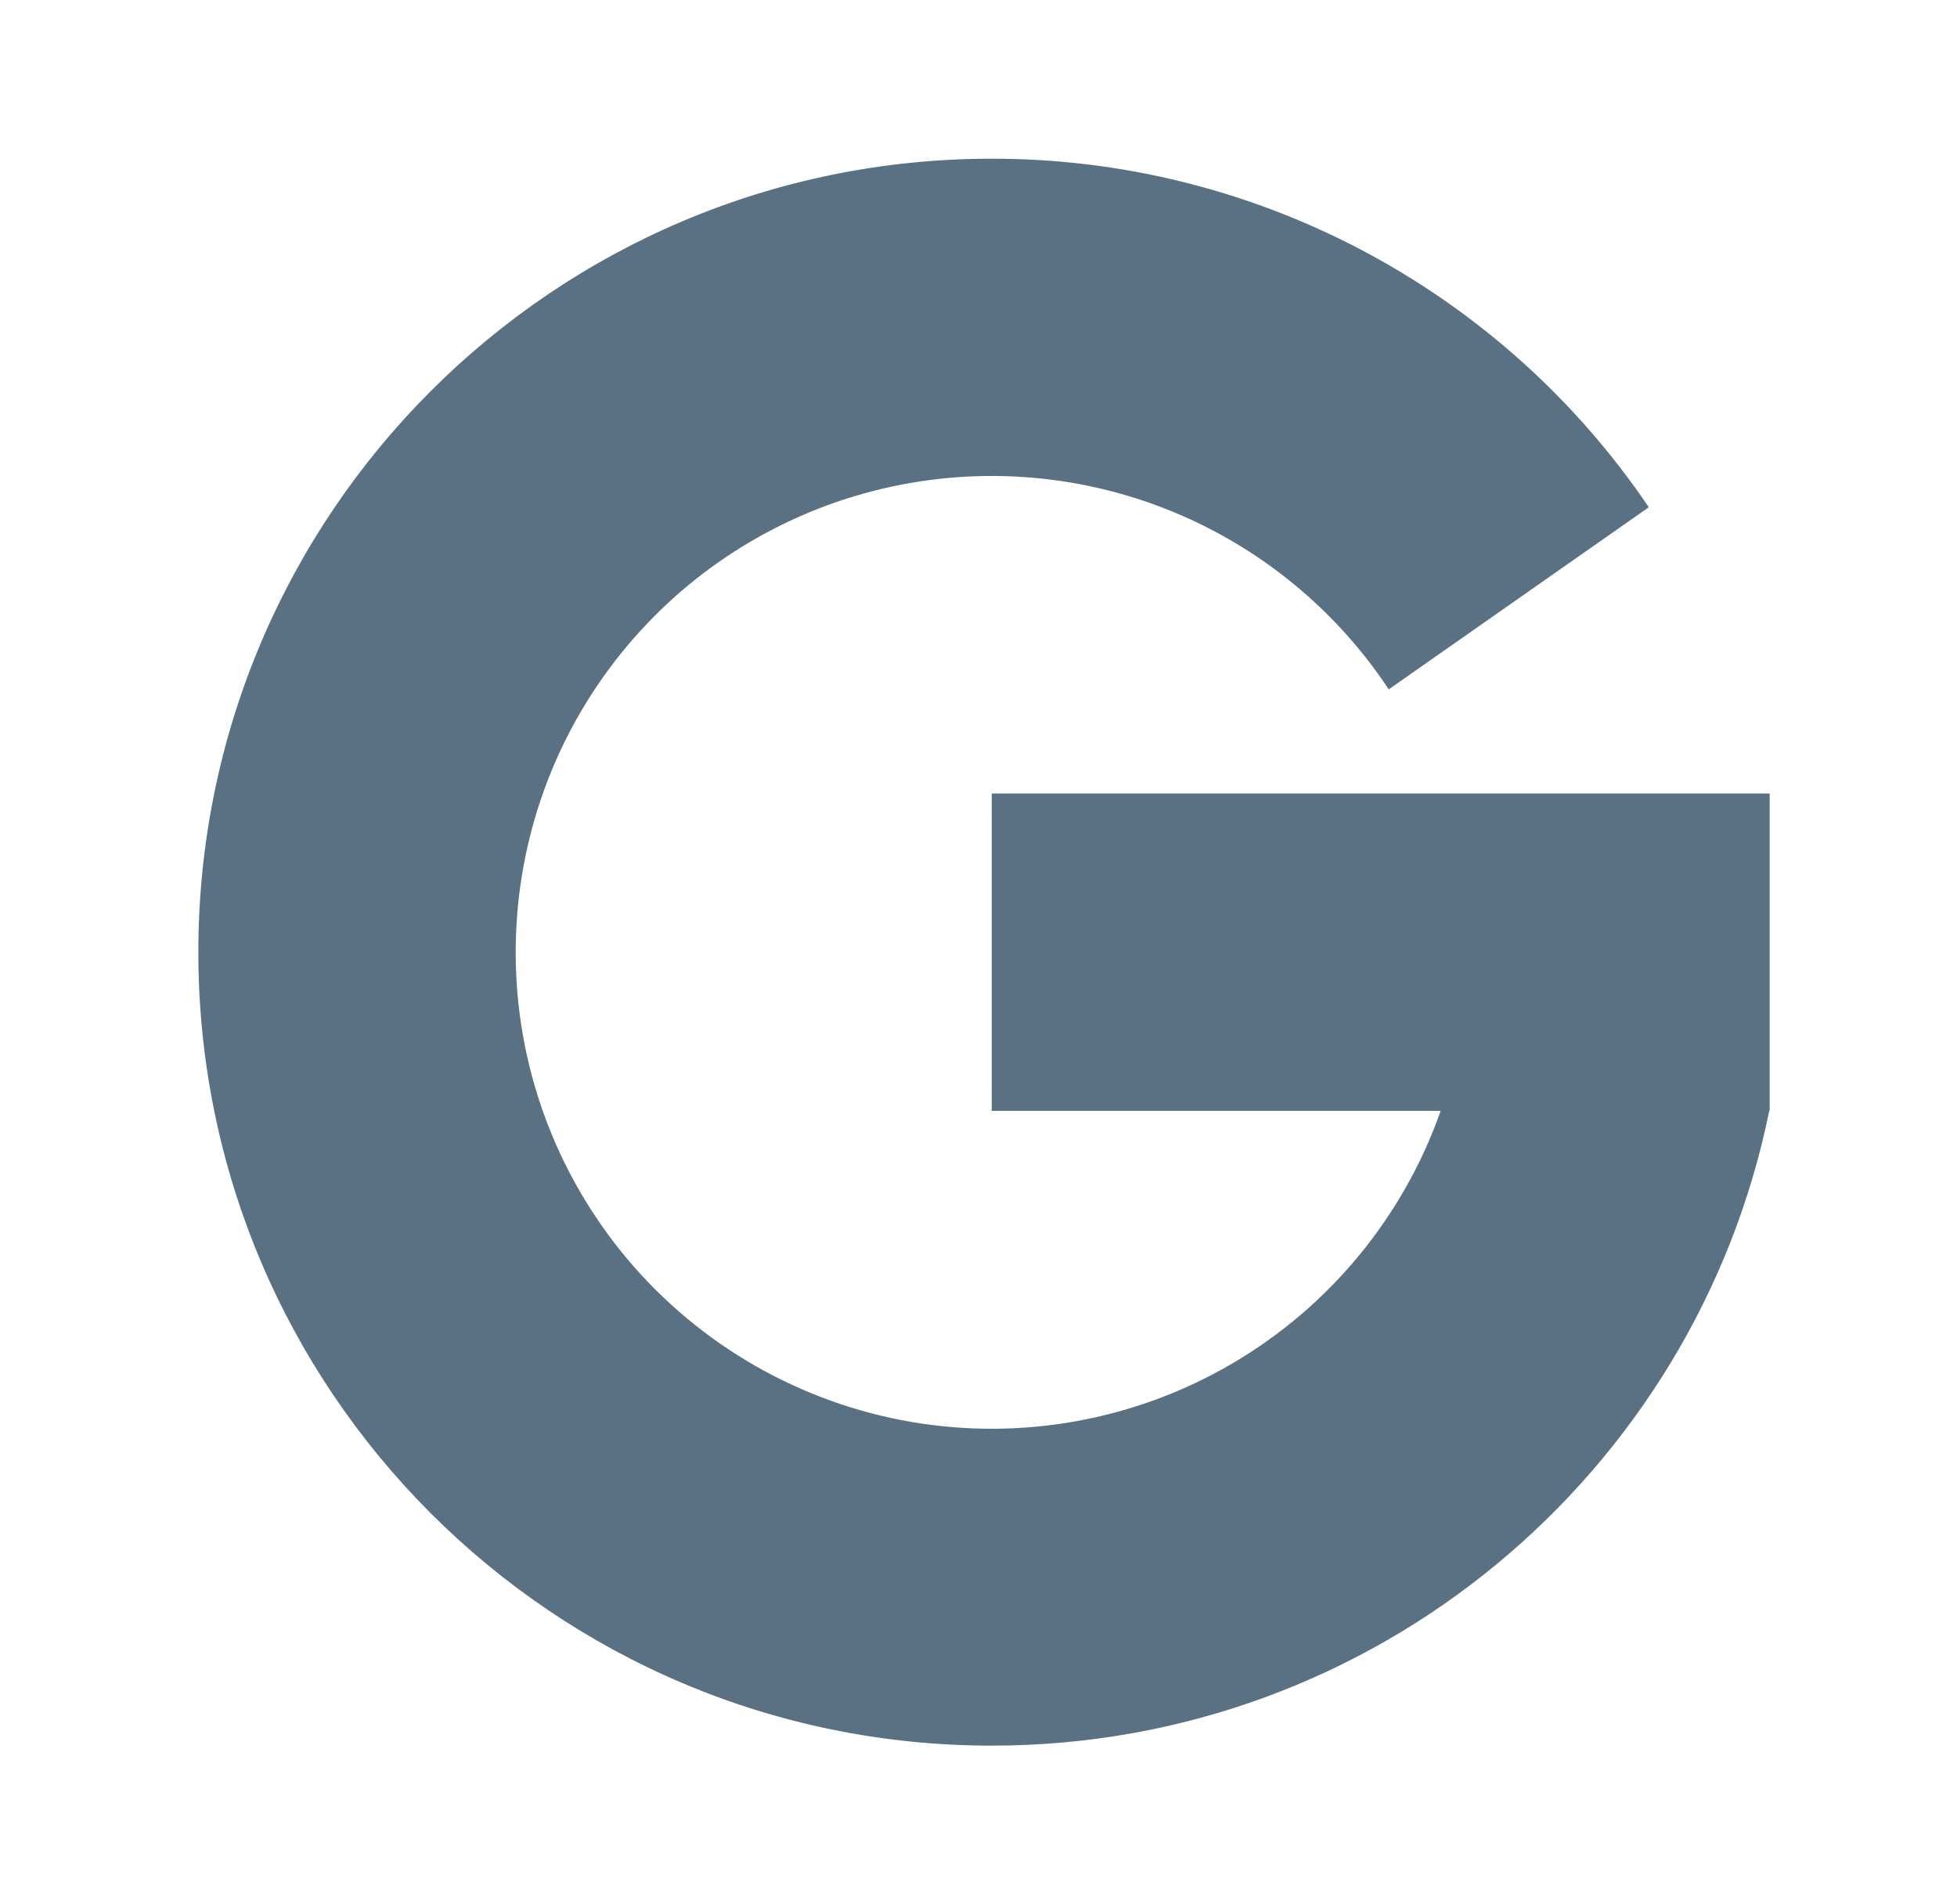<svg width="37" height="36" viewBox="0 0 37 36" fill="none" xmlns="http://www.w3.org/2000/svg">
<path d="M9.75 18C9.748 20.125 10.497 22.182 11.866 23.807C13.235 25.432 15.134 26.52 17.228 26.88C19.322 27.239 21.476 26.846 23.308 25.77C25.14 24.693 26.532 23.004 27.238 21H18.75V15H33.458V21H33.45C32.059 27.846 26.007 33 18.75 33C10.466 33 3.75 26.285 3.75 18C3.75 9.716 10.466 3 18.75 3C21.202 2.998 23.616 3.598 25.782 4.747C27.948 5.896 29.799 7.559 31.173 9.589L26.256 13.032C25.189 11.419 23.63 10.192 21.811 9.534C19.991 8.876 18.009 8.822 16.156 9.38C14.304 9.937 12.68 11.077 11.526 12.63C10.372 14.182 9.75 16.066 9.75 18Z" fill="#5A7184"/>
</svg>
